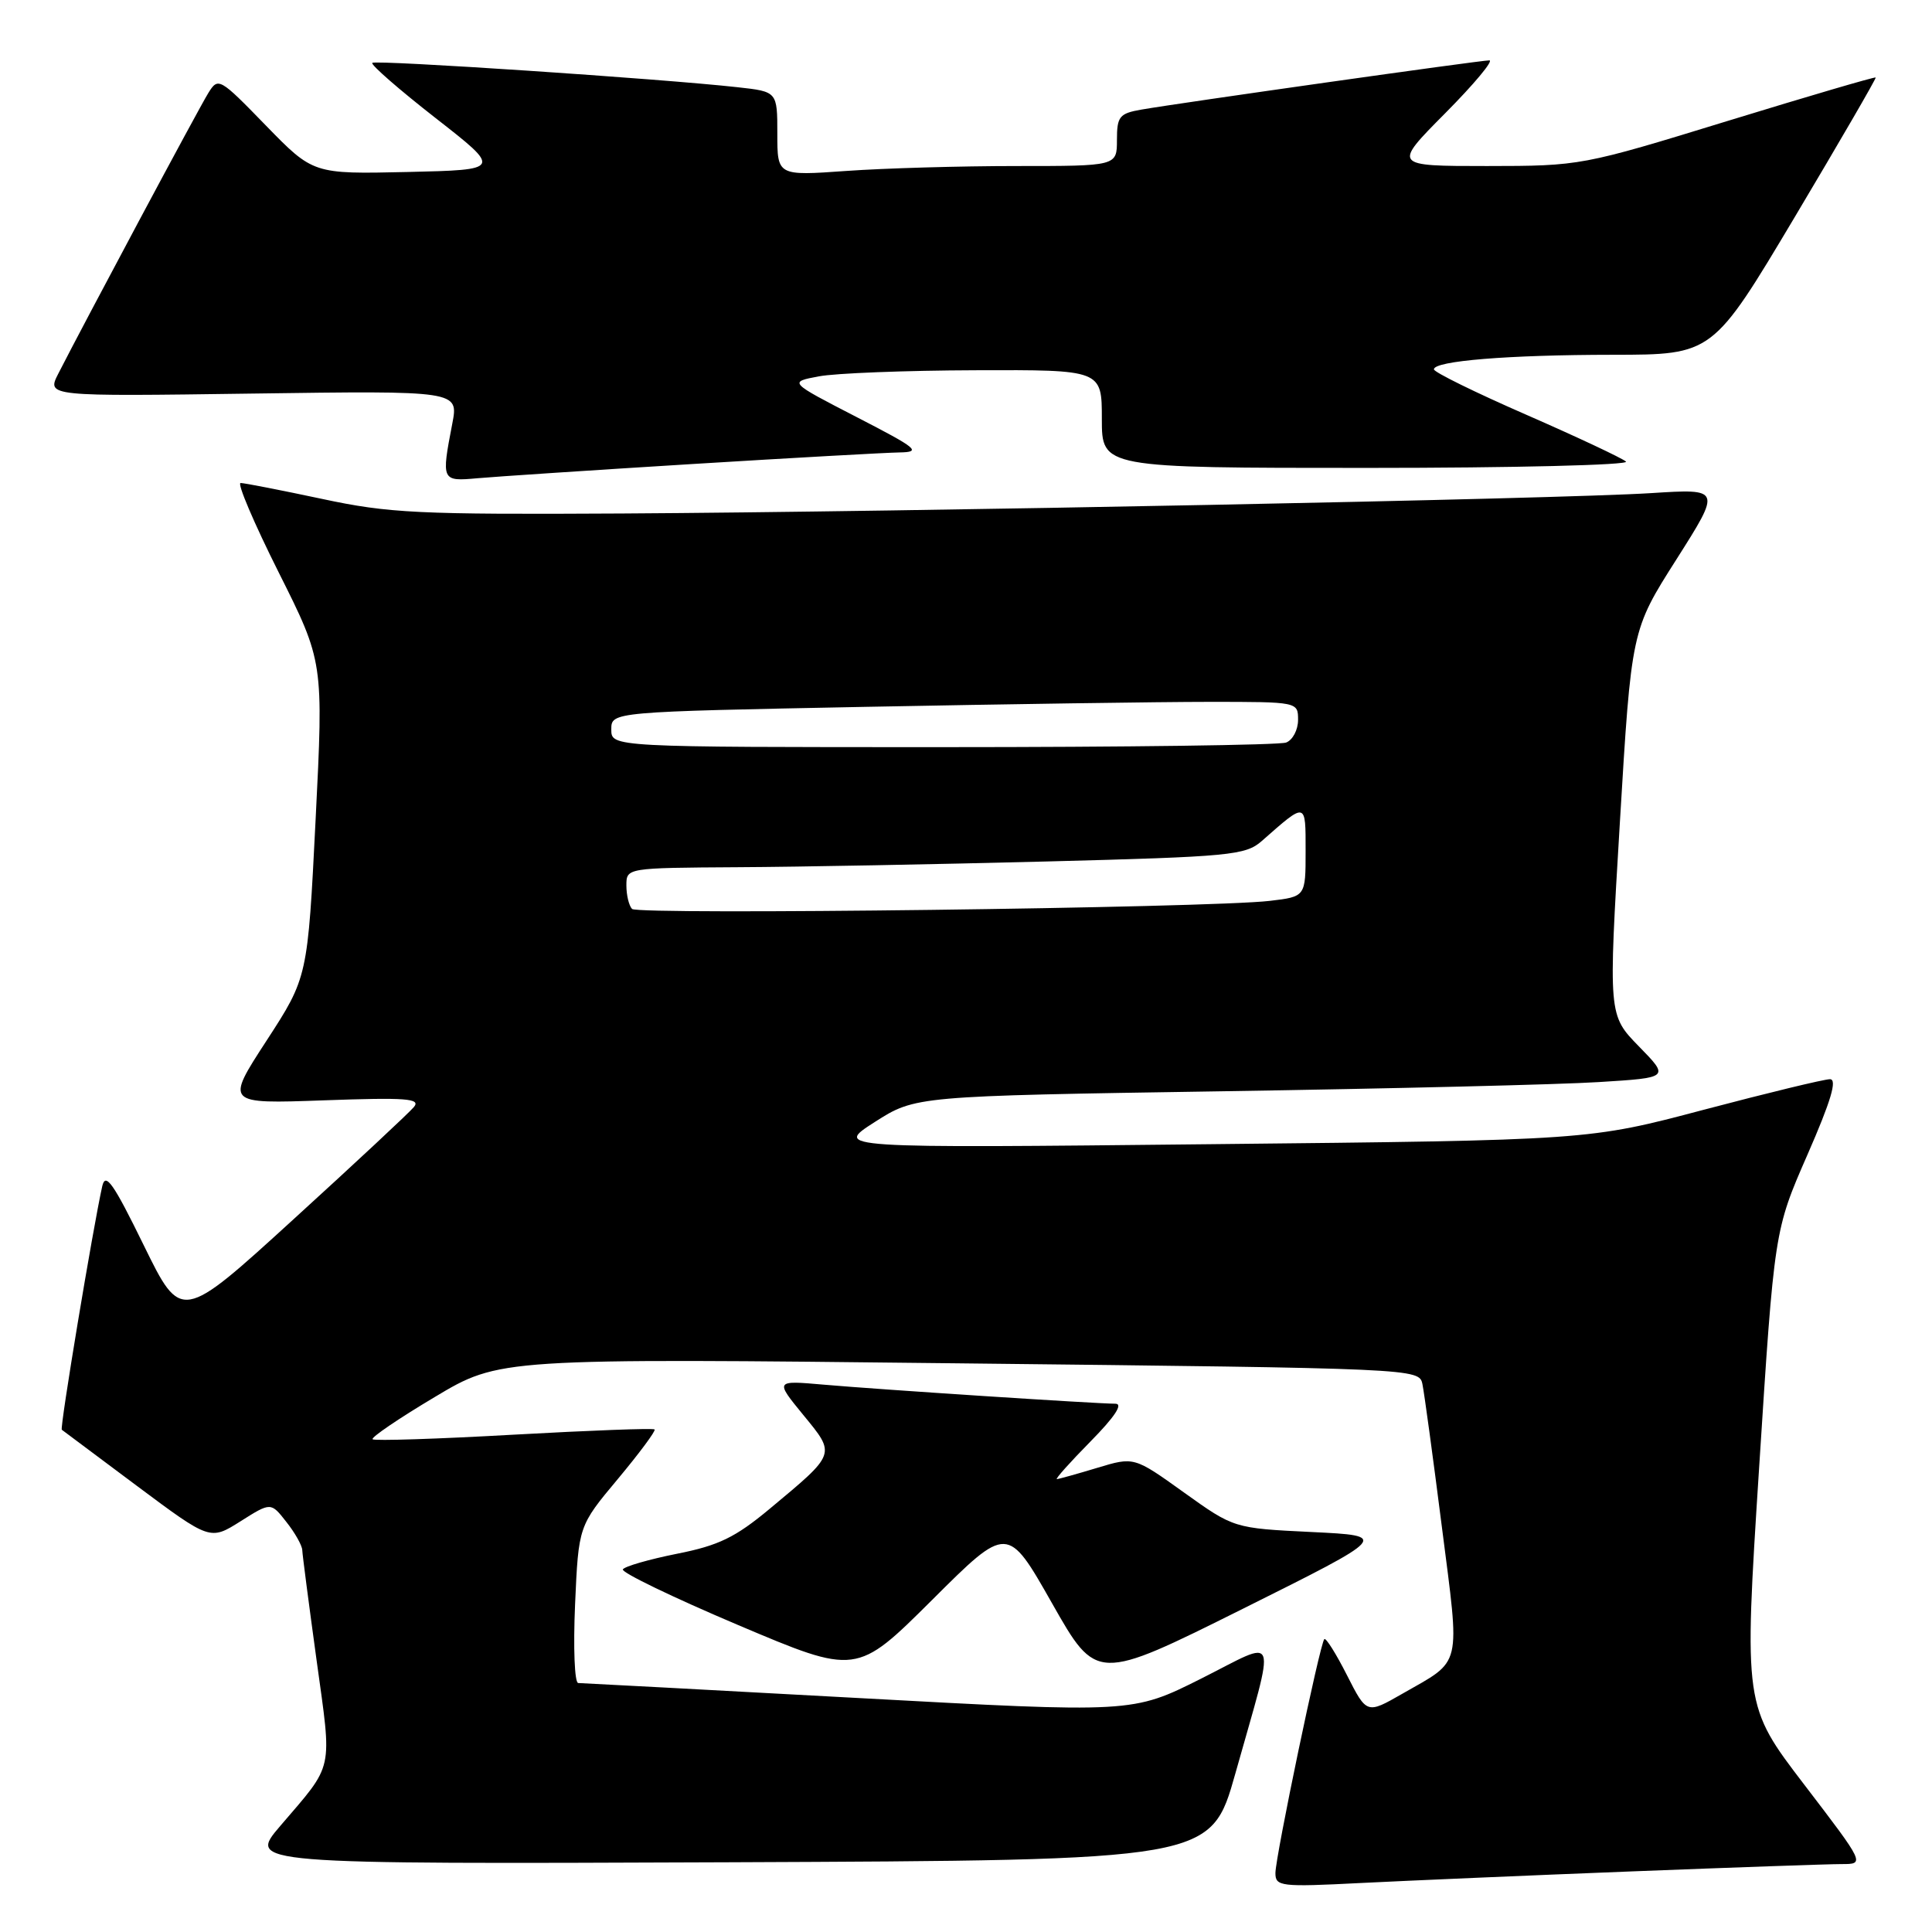 <?xml version="1.0" encoding="UTF-8" standalone="no"?>
<!DOCTYPE svg PUBLIC "-//W3C//DTD SVG 1.1//EN" "http://www.w3.org/Graphics/SVG/1.1/DTD/svg11.dtd" >
<svg xmlns="http://www.w3.org/2000/svg" xmlns:xlink="http://www.w3.org/1999/xlink" version="1.1" viewBox="0 0 256 256">
 <g >
 <path fill="currentColor"
d=" M 216.21 247.97 C 229.80 247.44 242.32 247.00 244.02 247.00 C 247.12 247.00 247.12 247.00 239.10 236.51 C 231.07 226.01 231.07 226.01 233.09 194.52 C 235.11 163.03 235.11 163.03 239.49 153.02 C 242.62 145.87 243.47 143.00 242.48 143.00 C 241.71 143.00 234.20 144.82 225.79 147.04 C 210.50 151.09 210.50 151.09 160.50 151.61 C 110.50 152.14 110.50 152.14 115.90 148.68 C 121.30 145.23 121.30 145.23 161.90 144.60 C 184.23 144.25 206.71 143.71 211.86 143.38 C 221.22 142.80 221.22 142.80 217.16 138.65 C 213.11 134.50 213.11 134.50 214.64 109.00 C 216.17 83.50 216.17 83.50 222.13 74.13 C 228.08 64.75 228.08 64.75 218.79 65.34 C 206.56 66.12 120.52 67.82 82.50 68.04 C 55.40 68.19 51.55 68.01 42.64 66.10 C 37.22 64.95 32.38 64.00 31.88 64.00 C 31.39 64.00 33.66 69.33 36.93 75.85 C 42.87 87.70 42.87 87.70 41.82 108.60 C 40.77 129.50 40.77 129.50 35.32 137.89 C 29.87 146.27 29.87 146.27 42.92 145.80 C 53.79 145.41 55.79 145.55 54.85 146.68 C 54.24 147.42 47.05 154.13 38.87 161.58 C 24.01 175.14 24.01 175.14 19.04 164.99 C 15.03 156.79 13.98 155.29 13.55 157.17 C 12.32 162.67 7.90 189.23 8.19 189.45 C 8.36 189.58 12.85 192.94 18.17 196.91 C 27.84 204.12 27.84 204.12 31.87 201.58 C 35.89 199.04 35.89 199.04 37.94 201.66 C 39.08 203.09 40.02 204.77 40.05 205.38 C 40.07 206.00 40.93 212.57 41.95 220.00 C 44.01 234.95 44.32 233.55 37.15 241.93 C 32.80 247.01 32.80 247.01 96.63 246.76 C 160.45 246.50 160.45 246.50 163.69 235.00 C 169.11 215.71 169.64 217.16 159.13 222.44 C 150.07 226.98 150.07 226.98 113.79 225.00 C 93.83 223.91 77.10 223.02 76.62 223.01 C 76.13 223.01 75.95 218.32 76.20 212.60 C 76.66 202.20 76.66 202.20 81.87 195.97 C 84.73 192.54 86.92 189.59 86.74 189.41 C 86.56 189.22 78.17 189.54 68.10 190.10 C 58.03 190.67 49.61 190.94 49.37 190.71 C 49.14 190.47 52.83 187.96 57.58 185.13 C 66.20 179.97 66.20 179.97 127.12 180.65 C 187.81 181.32 188.05 181.33 188.48 183.41 C 188.72 184.56 189.88 193.09 191.06 202.36 C 193.48 221.28 193.82 219.85 185.80 224.44 C 181.10 227.13 181.10 227.13 178.48 221.97 C 177.04 219.13 175.69 216.98 175.48 217.19 C 174.90 217.76 169.00 246.02 169.00 248.20 C 169.00 249.96 169.70 250.05 180.25 249.51 C 186.44 249.20 202.62 248.50 216.21 247.97 Z  M 173.79 203.00 C 163.50 202.50 163.50 202.50 156.88 197.76 C 150.27 193.02 150.27 193.02 145.38 194.50 C 142.70 195.31 140.29 195.98 140.04 195.99 C 139.78 196.00 141.79 193.75 144.50 191.00 C 147.73 187.72 148.86 186.00 147.79 186.00 C 145.31 186.00 116.35 184.11 109.09 183.47 C 102.69 182.91 102.69 182.91 106.44 187.49 C 110.77 192.77 110.85 192.54 101.97 199.94 C 97.44 203.71 95.23 204.79 89.71 205.88 C 86.01 206.62 82.78 207.55 82.53 207.95 C 82.29 208.34 89.15 211.66 97.79 215.32 C 113.49 221.97 113.49 221.97 123.50 212.01 C 133.50 202.04 133.50 202.04 139.40 212.44 C 145.30 222.84 145.30 222.84 164.69 213.17 C 184.08 203.50 184.08 203.50 173.79 203.00 Z  M 91.68 61.49 C 104.98 60.67 117.36 59.98 119.18 59.95 C 122.16 59.90 121.57 59.42 113.50 55.26 C 104.50 50.62 104.50 50.62 108.50 49.87 C 110.70 49.45 120.04 49.09 129.25 49.06 C 146.00 49.00 146.00 49.00 146.00 55.50 C 146.00 62.00 146.00 62.00 181.20 62.00 C 200.56 62.00 215.97 61.62 215.45 61.16 C 214.93 60.70 208.99 57.91 202.25 54.96 C 195.51 52.02 190.00 49.31 190.00 48.94 C 190.00 47.82 199.85 47.02 213.72 47.01 C 226.94 47.00 226.94 47.00 237.82 28.75 C 243.80 18.71 248.62 10.40 248.54 10.27 C 248.45 10.15 239.63 12.74 228.94 16.02 C 209.61 21.96 209.43 21.99 197.03 22.00 C 184.55 22.00 184.55 22.00 191.50 15.00 C 195.32 11.15 197.95 8.00 197.34 8.00 C 196.12 8.00 156.44 13.62 151.25 14.52 C 148.32 15.03 148.00 15.43 148.00 18.55 C 148.00 22.00 148.00 22.00 134.65 22.00 C 127.31 22.00 117.19 22.29 112.15 22.65 C 103.00 23.30 103.00 23.30 103.00 17.72 C 103.00 12.14 103.00 12.14 97.75 11.56 C 87.73 10.44 49.76 7.91 49.33 8.33 C 49.10 8.57 52.86 11.85 57.70 15.63 C 66.50 22.50 66.50 22.50 54.00 22.79 C 41.50 23.07 41.50 23.07 35.22 16.62 C 29.08 10.30 28.91 10.21 27.60 12.33 C 26.34 14.35 11.15 42.79 7.72 49.52 C 6.19 52.53 6.19 52.53 33.48 52.15 C 60.77 51.77 60.77 51.77 59.93 56.14 C 58.47 63.72 58.50 63.80 63.25 63.37 C 65.59 63.16 78.38 62.31 91.68 61.49 Z  M 83.75 120.44 C 83.34 120.01 83.00 118.62 83.00 117.33 C 83.00 115.00 83.00 115.00 97.75 114.91 C 105.86 114.87 124.28 114.52 138.69 114.15 C 163.05 113.52 165.03 113.33 167.19 111.44 C 173.13 106.21 173.00 106.18 173.00 112.78 C 173.00 118.81 173.00 118.81 168.25 119.37 C 160.31 120.31 84.55 121.26 83.75 120.44 Z  M 81.00 96.66 C 81.00 94.32 81.00 94.32 114.75 93.66 C 133.31 93.30 153.79 93.00 160.25 93.00 C 171.98 93.00 172.00 93.00 172.00 95.39 C 172.00 96.71 171.29 98.06 170.42 98.39 C 169.55 98.73 149.07 99.00 124.92 99.00 C 81.00 99.00 81.00 99.00 81.00 96.66 Z "/>
</g>
</svg>